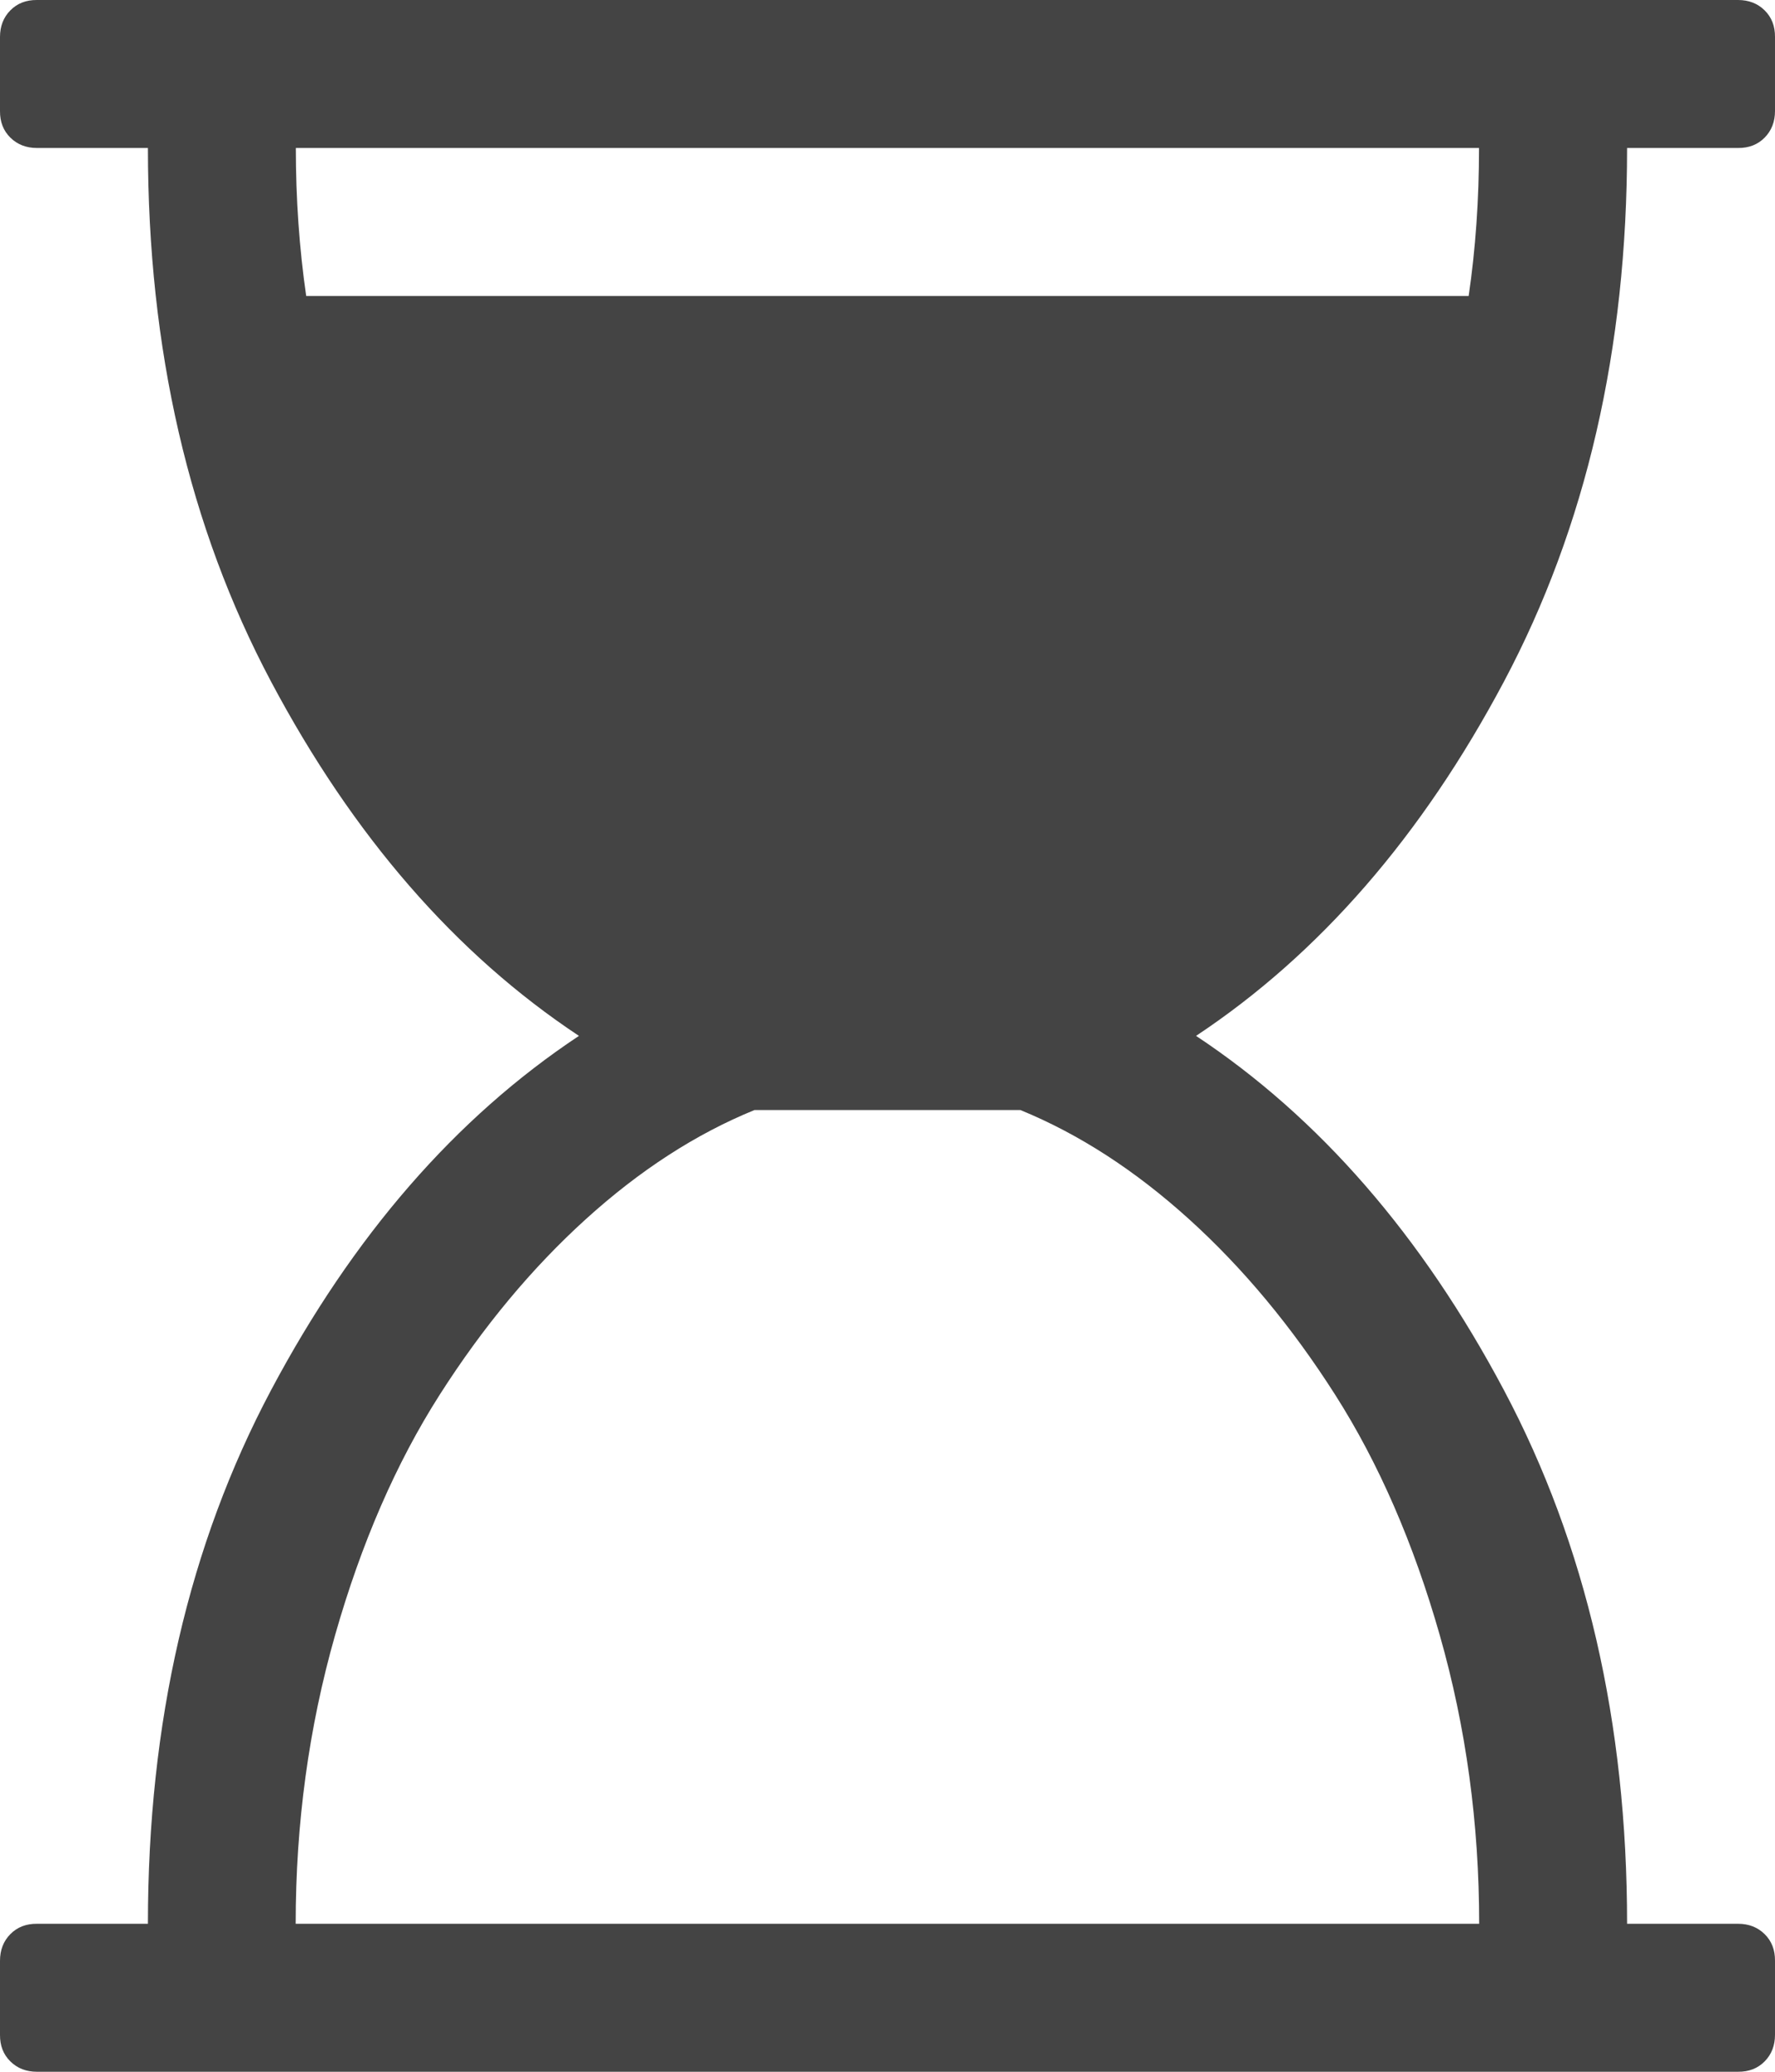 <svg xmlns="http://www.w3.org/2000/svg" width="12" height="14" viewBox="0 0 12 14"><path fill="#444" d="M11 1q0 2.039-.832 3.605T8.086 7q1.25.828 2.082 2.395T11 13h.75q.109 0 .18.07t.07.18v.5q0 .109-.07.18t-.18.07H.25q-.109 0-.18-.07T0 13.75v-.5q0-.109.07-.18T.25 13H1q0-2.039.832-3.605T3.914 7q-1.25-.828-2.082-2.395T1 1H.25Q.141 1 .07.93T0 .75v-.5Q0 .141.07.07T.25 0h11.5q.109 0 .18.07t.07.18v.5q0 .109-.07.18t-.18.07H11zm-1 0H2q0 .516.07 1h7.859q.07-.477.07-1zm0 12q0-1.016-.266-1.949t-.707-1.625-.988-1.187-1.141-.738H5.101q-.594.242-1.141.738t-.988 1.187-.707 1.625T1.999 13h8z"/></svg>